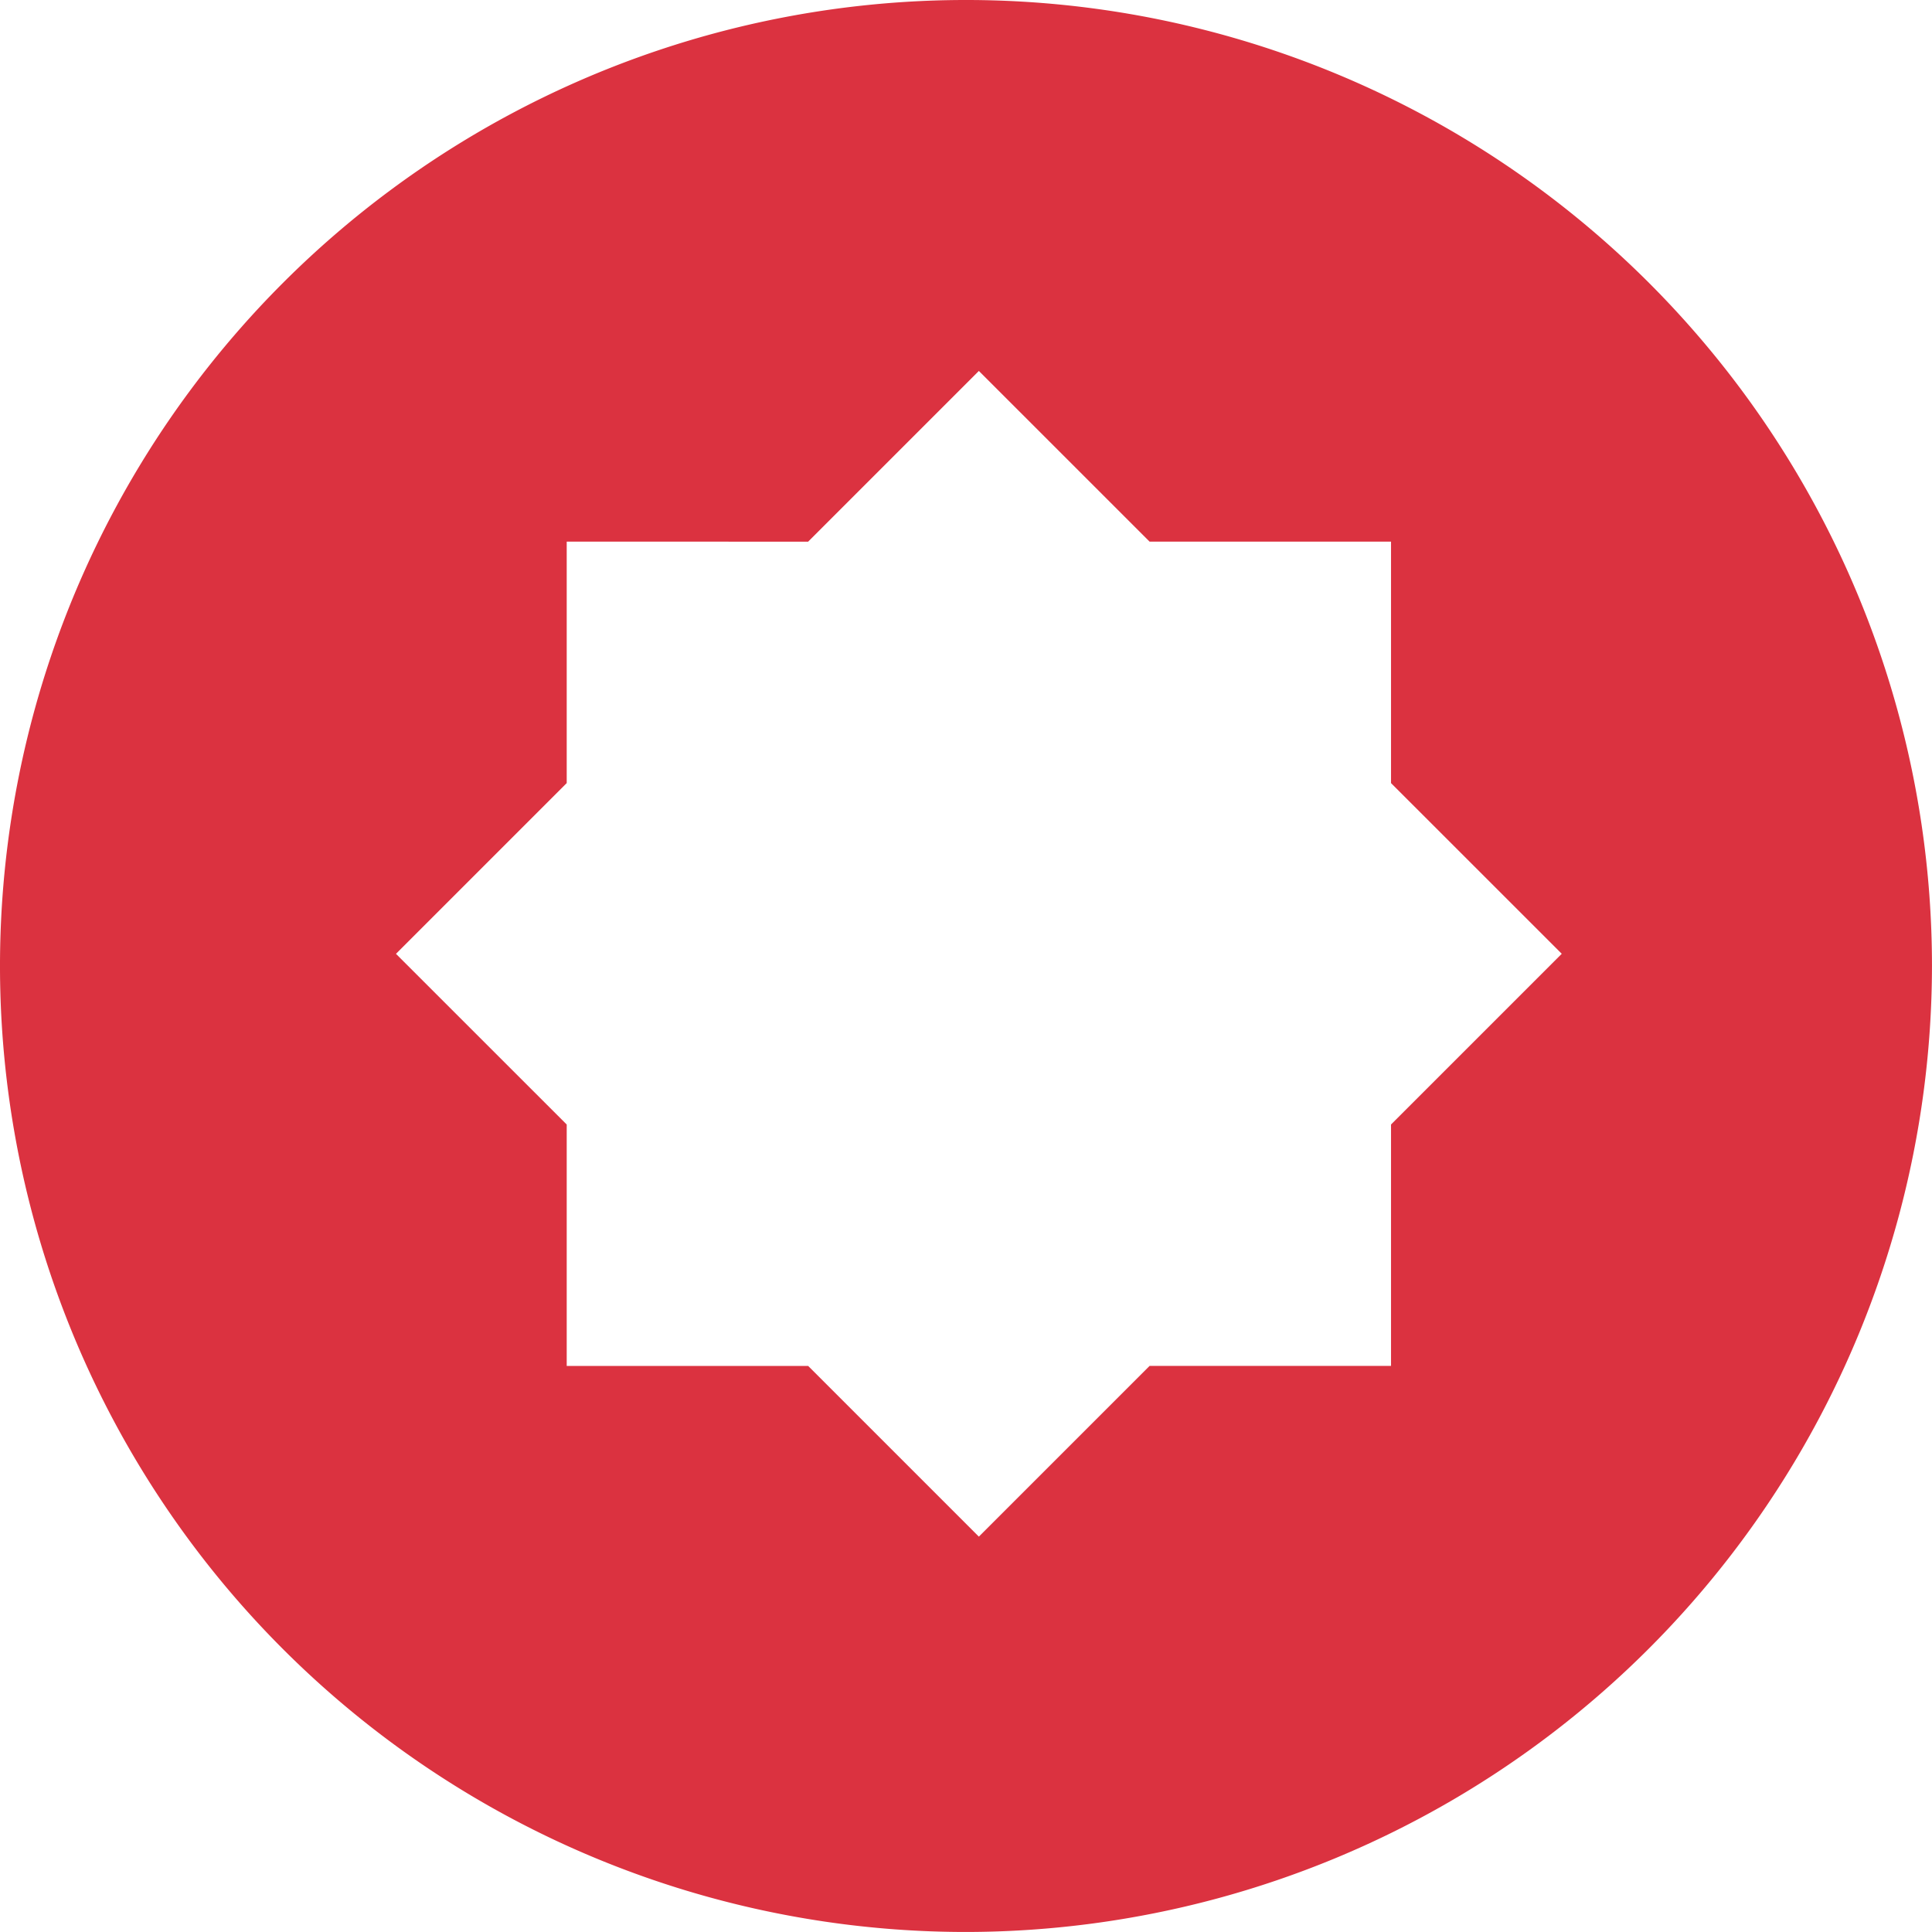 <svg xmlns="http://www.w3.org/2000/svg" viewBox="10761 -1595.026 75.001 75.001">
  <defs>
    <style>
      .cls-1 {
        fill: #db3240;
      }
    </style>
  </defs>
  <path id="path-24" class="cls-1" d="M37.5,75A37.5,37.5,0,1,1,75,37.5,37.543,37.543,0,0,1,37.5,75ZM22,21.026V30.4l-6.628,6.628L22,43.654v9.372h9.373L38,59.653l6.628-6.628H54V43.654l6.628-6.628L54,30.4V21.026H44.627L38,14.4l-6.628,6.628Z" transform="translate(10761 -1595.026)"/>
</svg>
